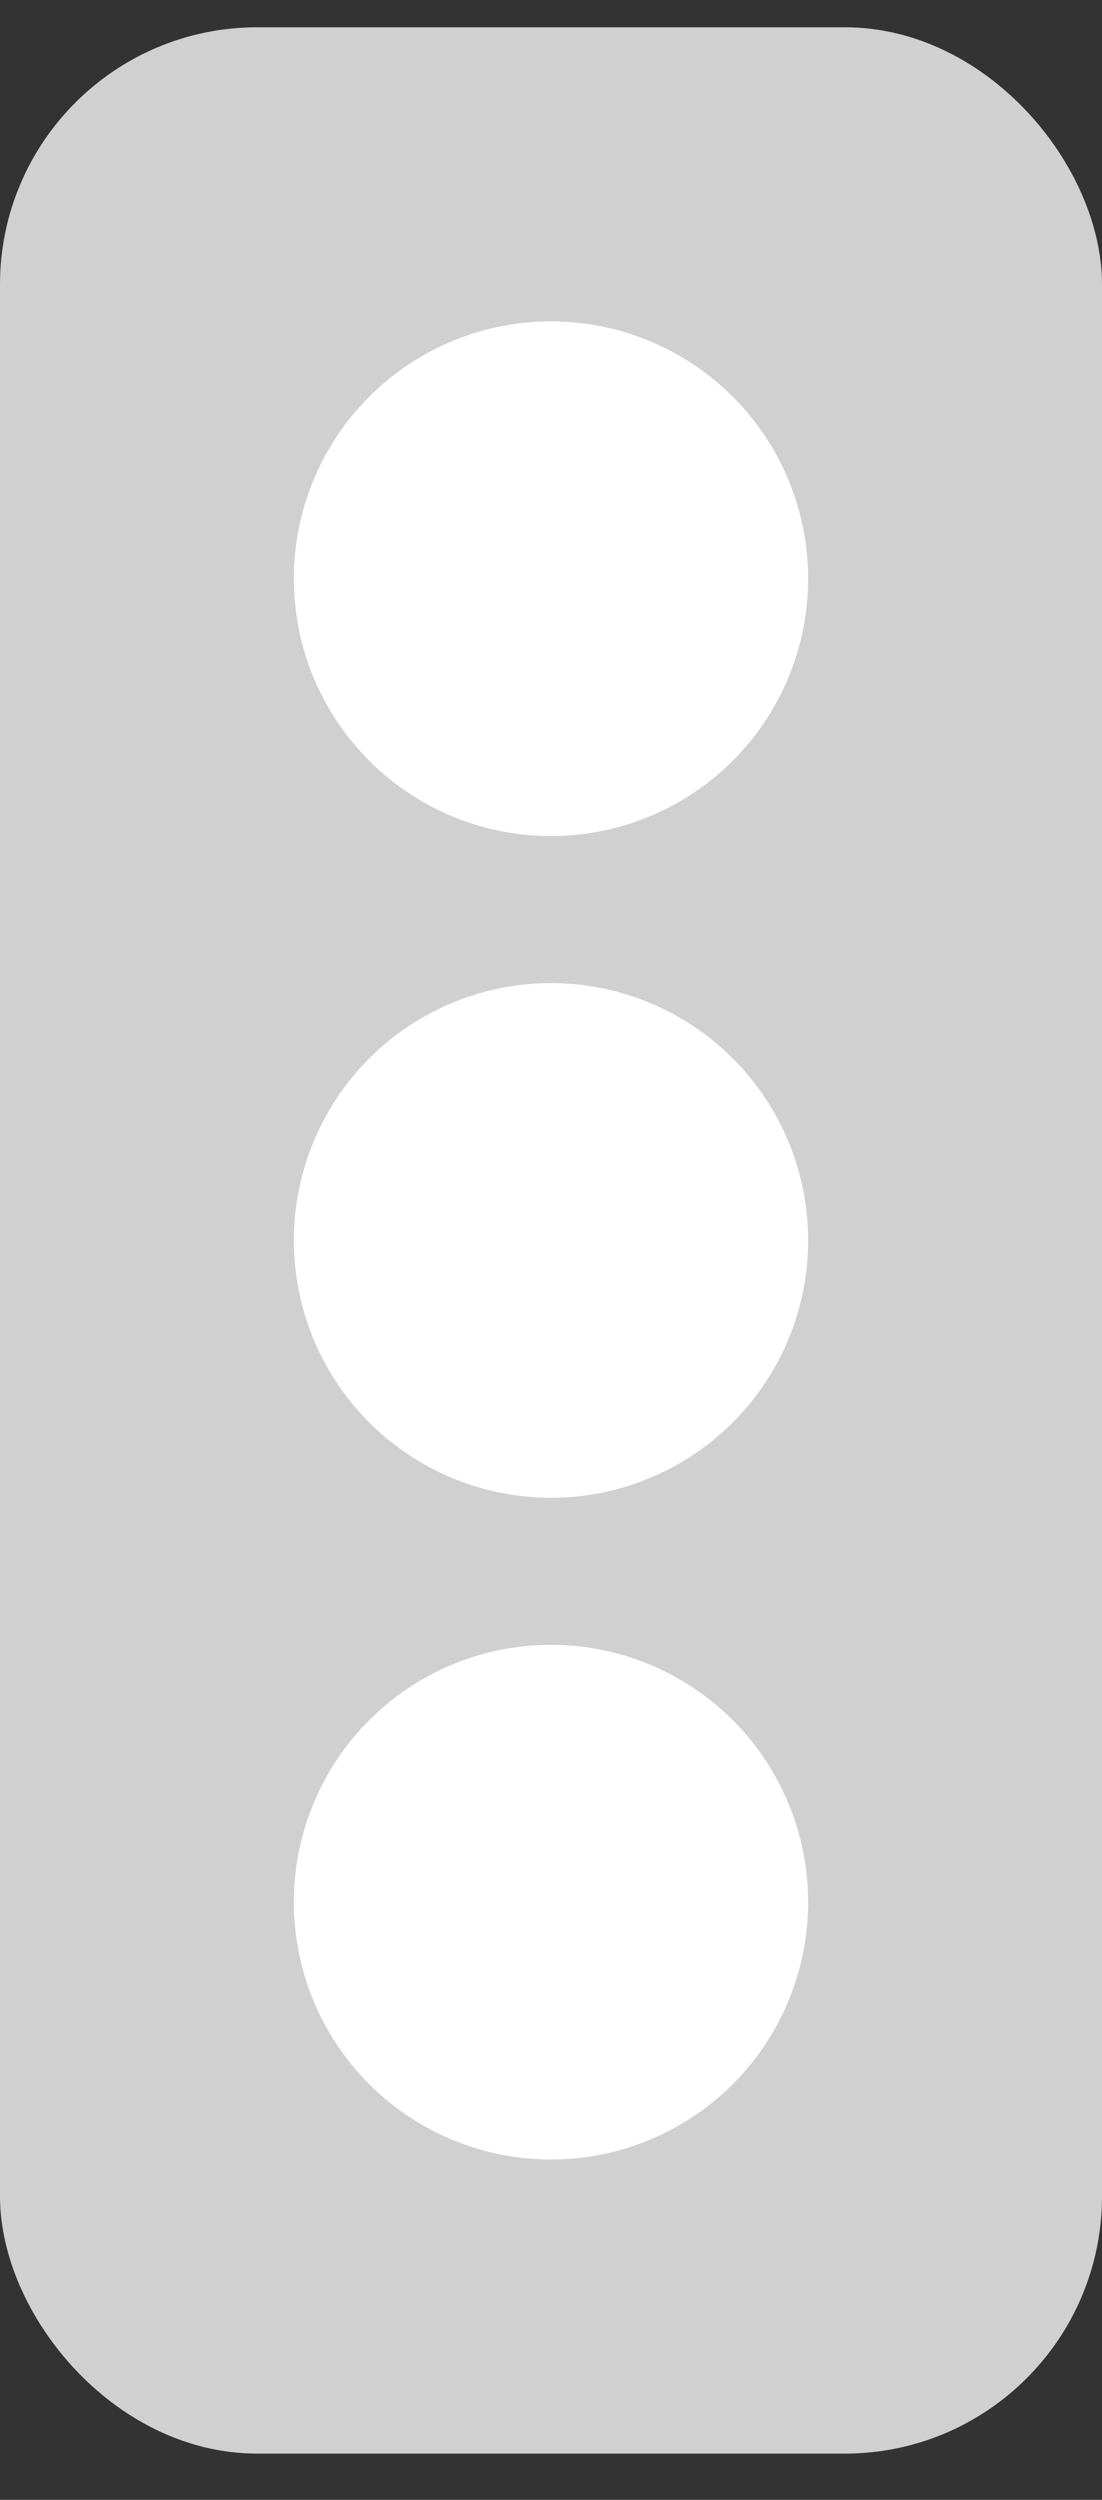 <?xml version="1.0" encoding="UTF-8"?>
<svg width="15px" height="34px" viewBox="0 0 15 34" version="1.1" xmlns="http://www.w3.org/2000/svg" xmlns:xlink="http://www.w3.org/1999/xlink">
    <rect x="0" y="0" width="15" height="34" fill="#333333" stroke="none"/>
    <title>ic_signal_lamp_unselected</title>
    <g id="1.0" stroke="none" stroke-width="1" fill="none" fill-rule="evenodd">
        <g id="推演管控-驻站时间引导" transform="translate(-744, -392)">
            <g id="ic_signal_lamp" transform="translate(744, 392)">
                <rect id="矩形" stroke="#D0D0D0" fill="#D0D0D0" x="0.5" y="0.871" width="14" height="32" rx="3"></rect>
                <circle id="椭圆形" fill="#FFFFFF" cx="7.5" cy="7.871" r="3.5"></circle>
                <circle id="椭圆形备份-2" fill="#FFFFFF" cx="7.5" cy="16.871" r="3.5"></circle>
                <circle id="椭圆形备份-3" fill="#FFFFFF" cx="7.5" cy="25.871" r="3.5"></circle>
            </g>
        </g>
    </g>
</svg>